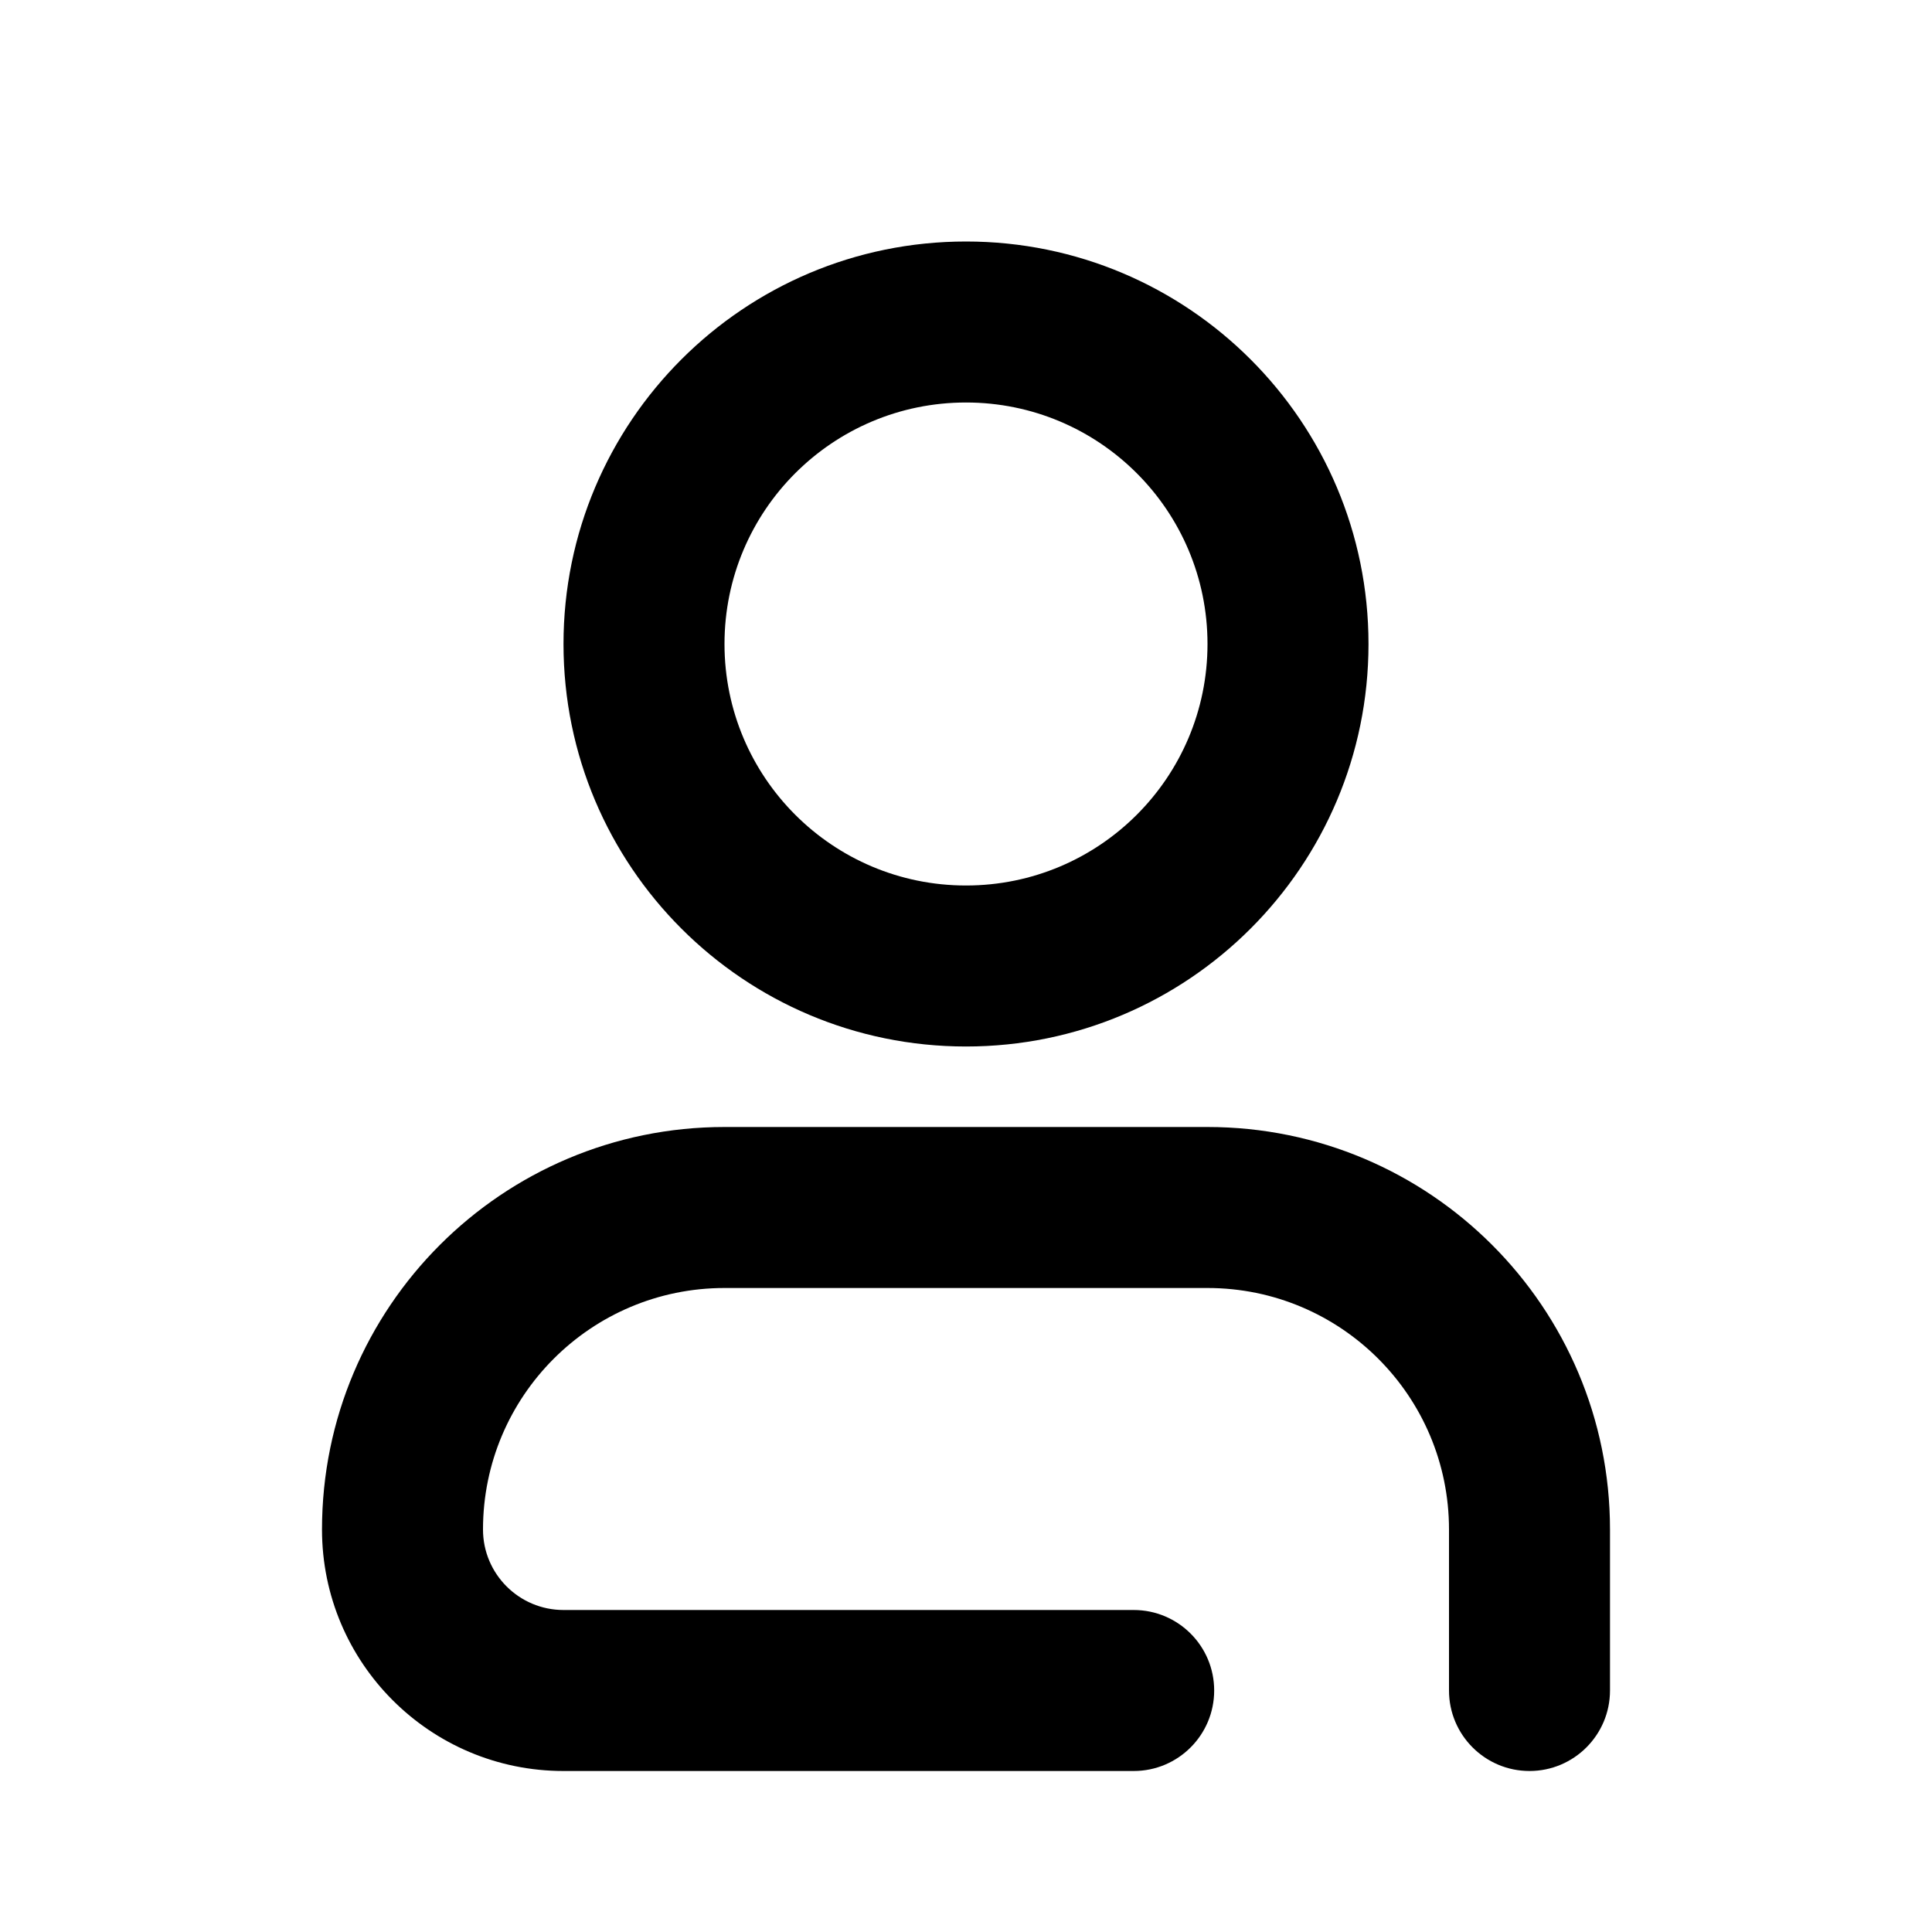 <svg width="24" height="24" viewBox="0 0 24 24" fill="none" xmlns="http://www.w3.org/2000/svg">
<path fill-rule="evenodd" clip-rule="evenodd" d="M15 8C15 9.657 13.657 11 12 11C10.343 11 9 9.657 9 8C9 6.343 10.343 5 12 5C13.657 5 15 6.343 15 8ZM17 8C17 10.761 14.761 13 12 13C9.239 13 7 10.761 7 8C7 5.239 9.239 3 12 3C14.761 3 17 5.239 17 8ZM9 14C6.239 14 4 16.239 4 19C4 20.657 5.343 22 7 22H14.083C14.636 22 15.083 21.552 15.083 21C15.083 20.448 14.636 20 14.083 20H7C6.448 20 6 19.552 6 19C6 17.343 7.343 16 9 16H15C16.657 16 18 17.343 18 19V21C18 21.552 18.448 22 19 22C19.552 22 20 21.552 20 21V19C20 16.239 17.761 14 15 14H9Z" fill="black"/>
</svg>
